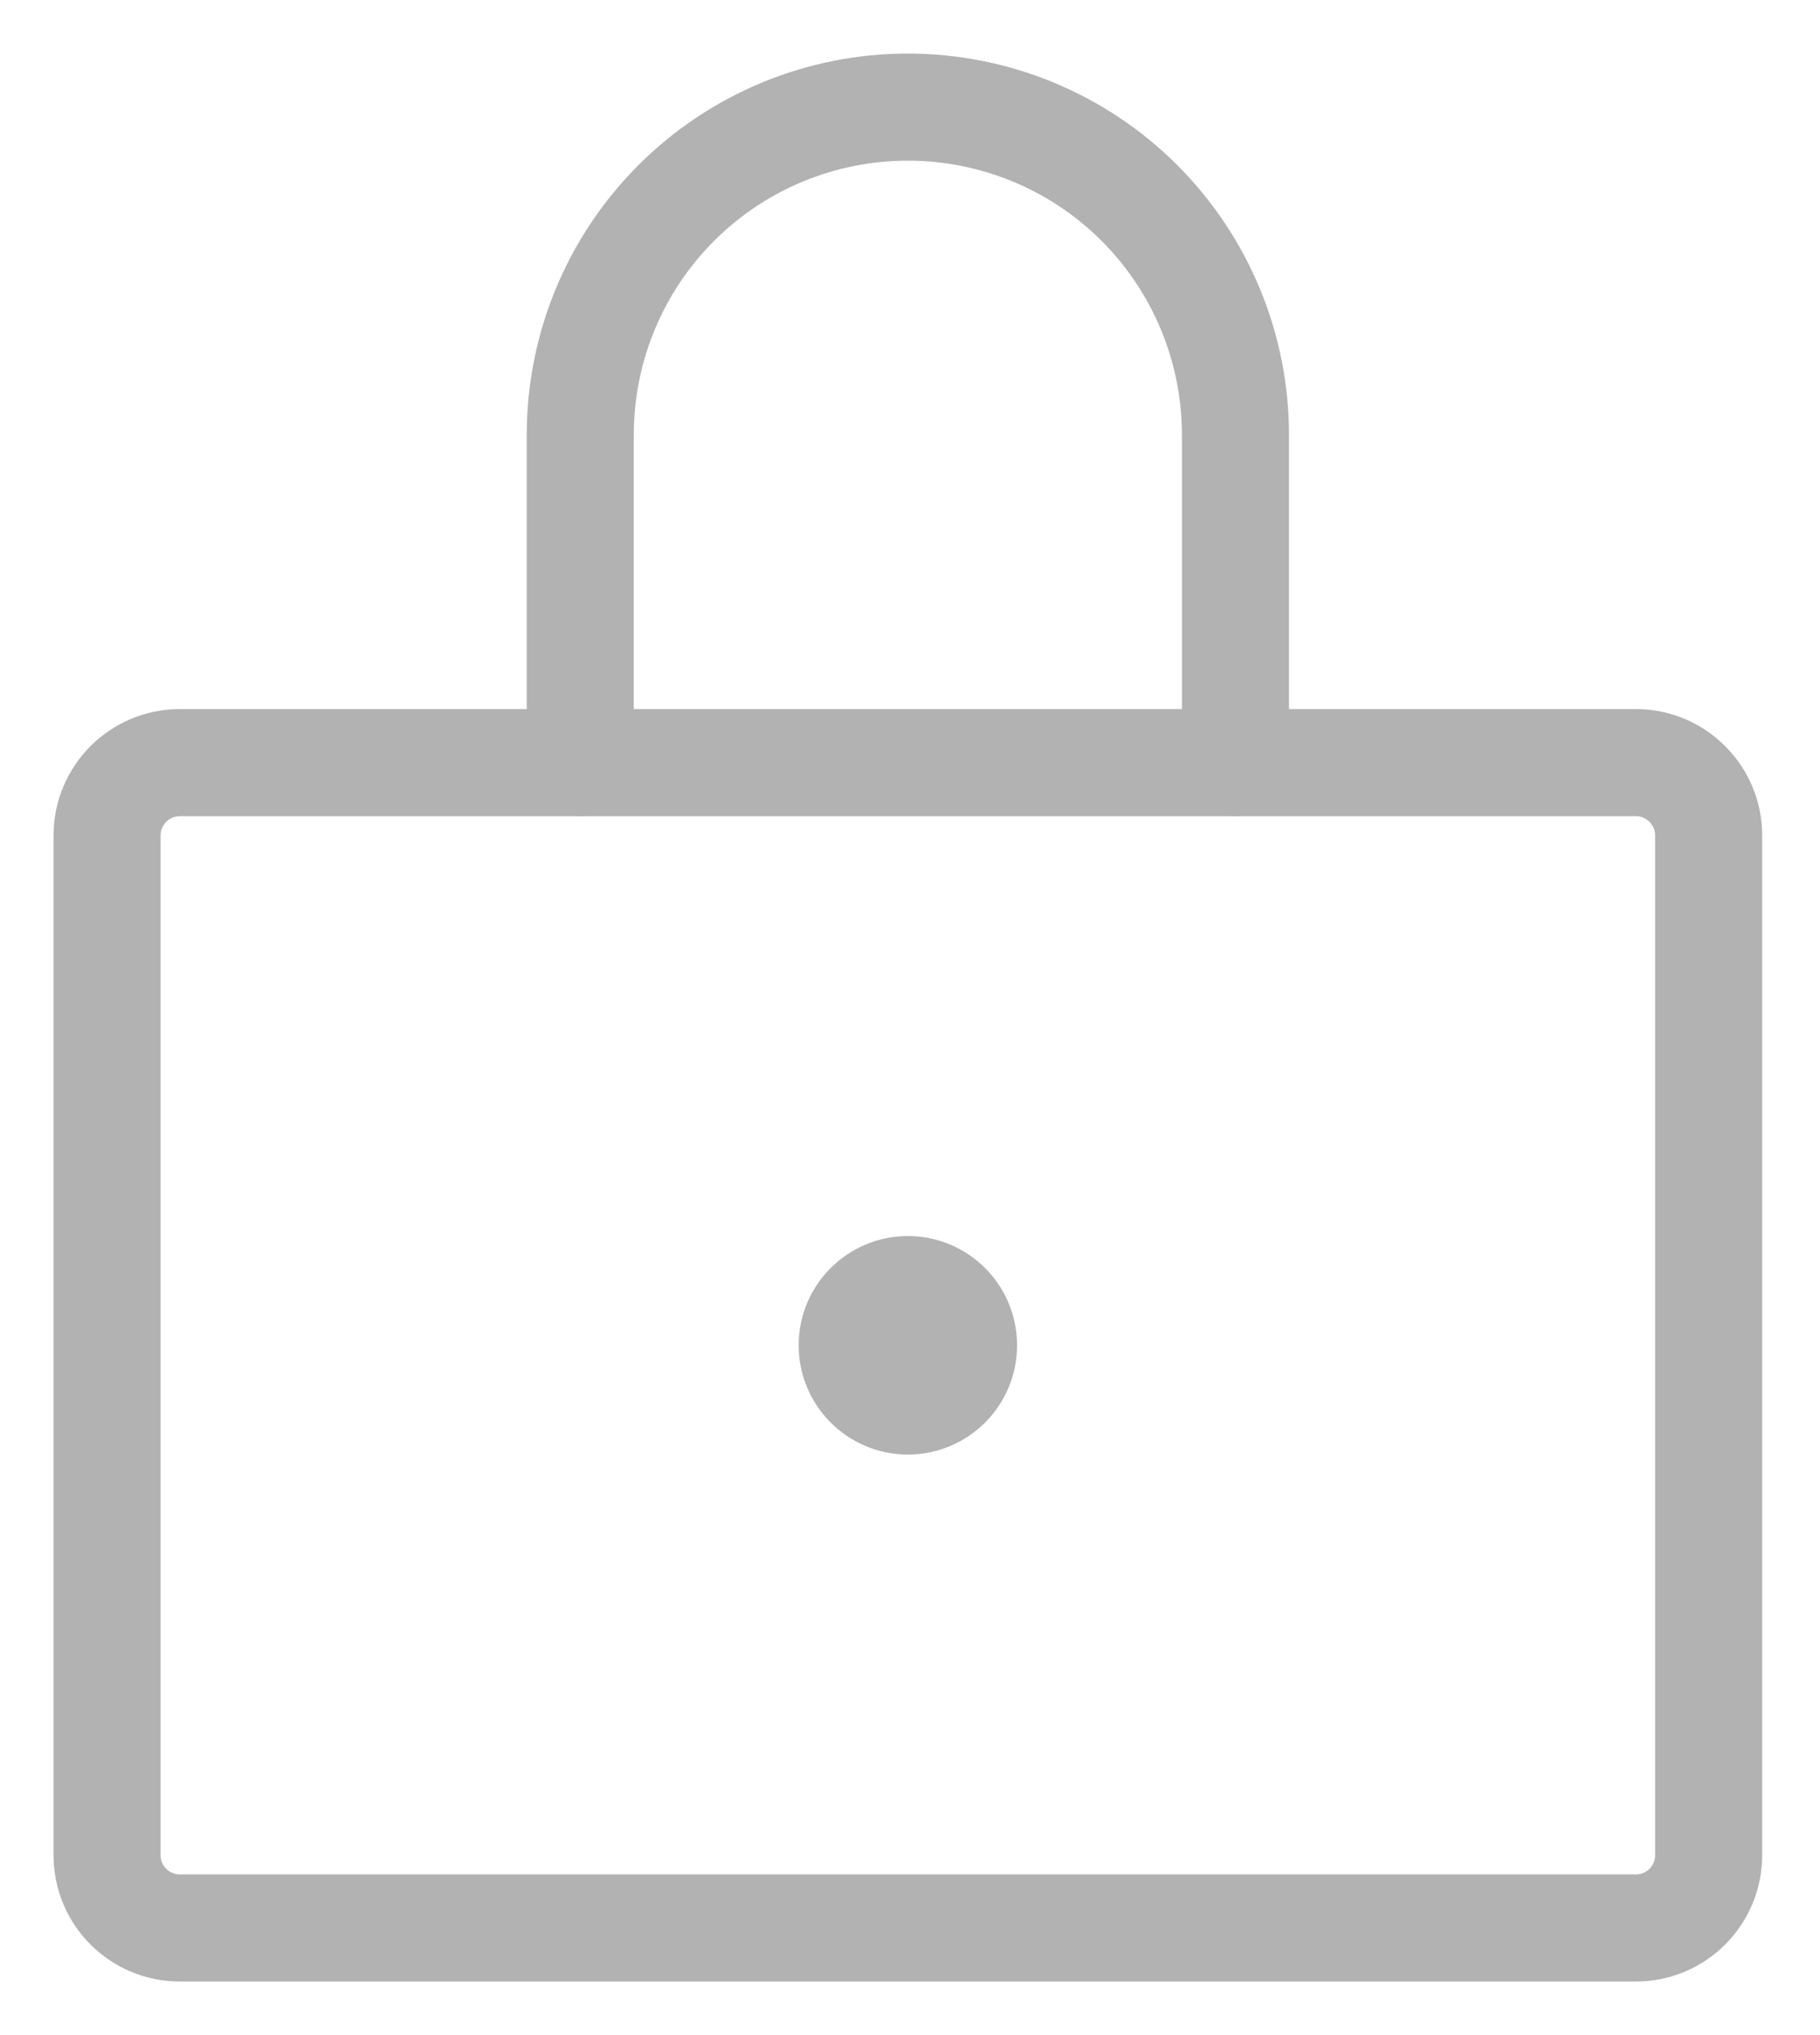<svg width="17" height="19" viewBox="0 0 17 19" fill="none" xmlns="http://www.w3.org/2000/svg">
<path d="M15.28 7.12H1.68C1.304 7.12 1 7.425 1 7.8V17.32C1 17.696 1.304 18 1.68 18H15.28C15.655 18 15.96 17.696 15.96 17.32V7.8C15.96 7.425 15.655 7.12 15.28 7.12Z" stroke="#B2B2B2" stroke-linecap="round" stroke-linejoin="round"/>
<path d="M5.42 7.12V4.06C5.42 3.248 5.742 2.47 6.316 1.896C6.89 1.322 7.668 1 8.48 1C9.291 1 10.07 1.322 10.644 1.896C11.217 2.47 11.54 3.248 11.54 4.06V7.12" stroke="#B2B2B2" stroke-linecap="round" stroke-linejoin="round"/>
<path d="M8.48 13.58C9.044 13.58 9.5 13.123 9.5 12.56C9.5 11.997 9.044 11.54 8.48 11.54C7.917 11.54 7.46 11.997 7.46 12.56C7.46 13.123 7.917 13.58 8.48 13.58Z" fill="#B2B2B2"/>
</svg>
